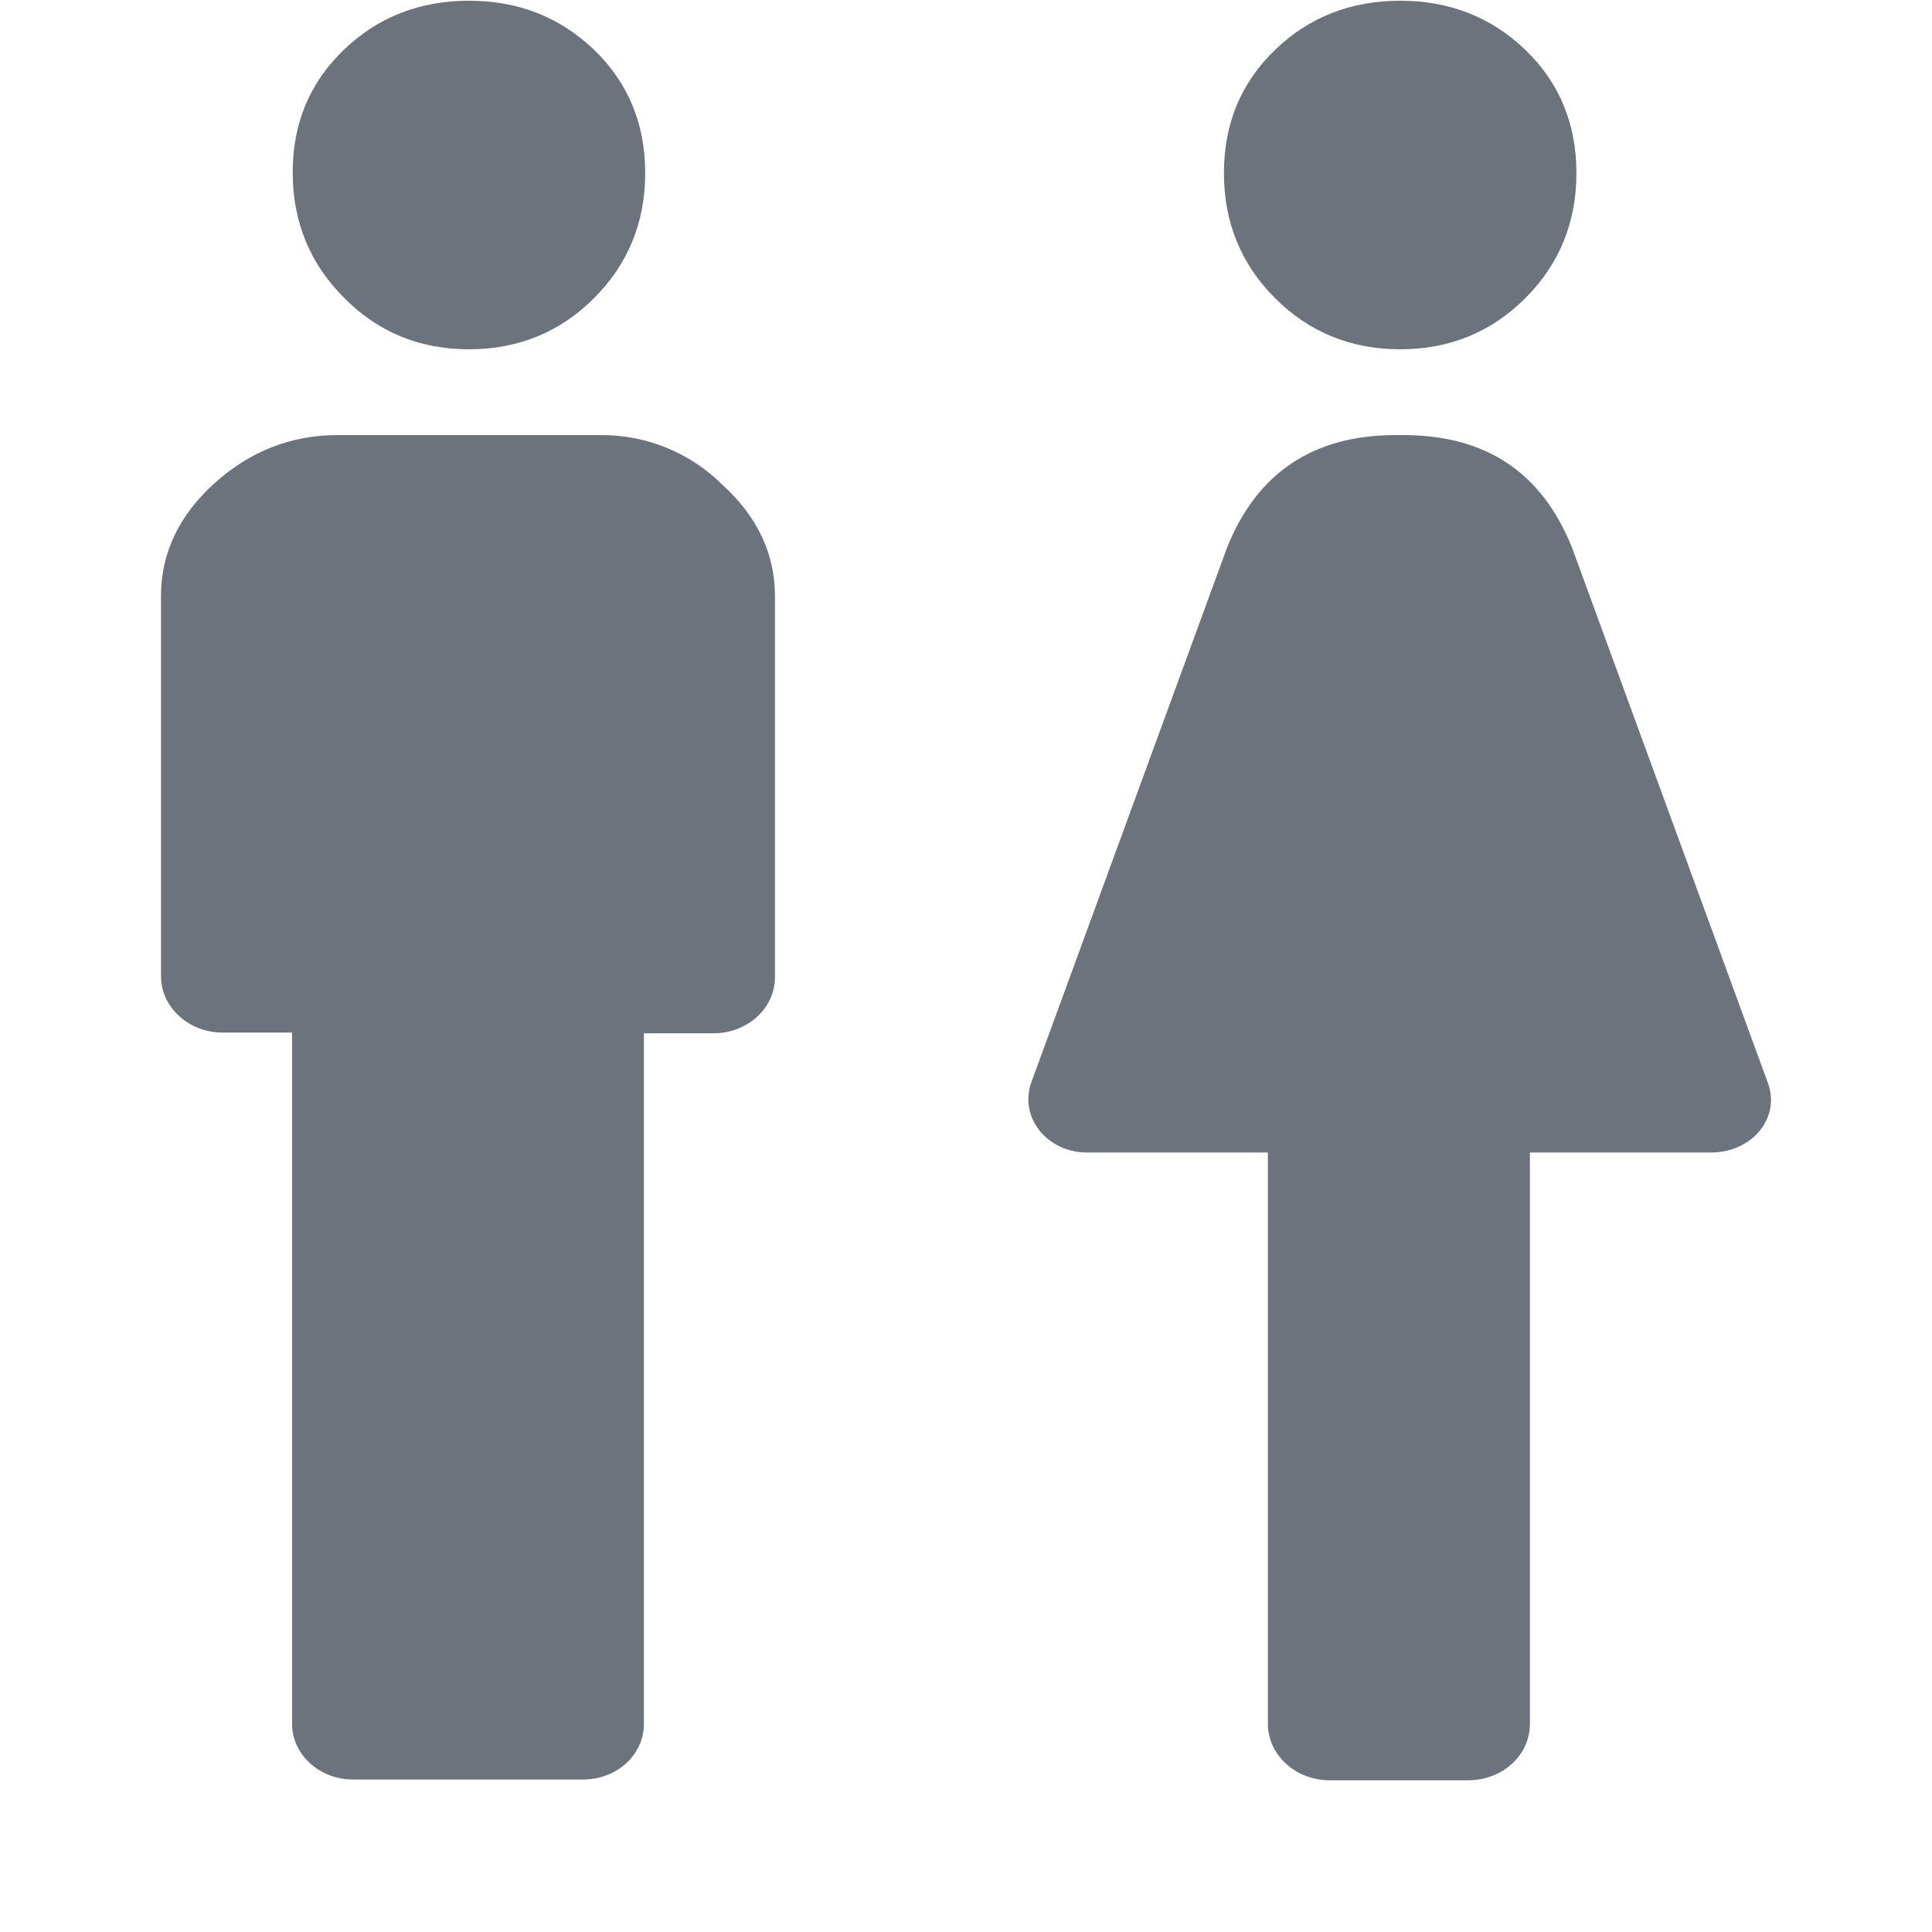 <svg xmlns="http://www.w3.org/2000/svg" xmlns:xlink="http://www.w3.org/1999/xlink" fill="none" version="1.1" width="24" height="24" viewBox="0 0 24 24"><defs><clipPath id="master_svg0_323_18483"><rect x="0" y="0" width="24" height="24" rx="0"/></clipPath></defs><g clip-path="url(#master_svg0_323_18483)"><g><path d="M17.393,4.339C18.004,4.339,18.525,4.127,18.948,3.704C19.372,3.28,19.583,2.76,19.583,2.149C19.583,1.539,19.371,1.026,18.948,0.619C18.525,0.212,18.004,0.009,17.394,0.009C16.783,0.009,16.262,0.212,15.84,0.619C15.416,1.026,15.204,1.539,15.204,2.149C15.204,2.76,15.416,3.281,15.839,3.704C16.262,4.127,16.784,4.339,17.393,4.339ZM5.825,4.339C6.436,4.339,6.957,4.127,7.379,3.704C7.803,3.28,8.015,2.76,8.015,2.149C8.015,1.539,7.803,1.026,7.38,0.619C6.957,0.212,6.435,0.009,5.826,0.009C5.215,0.009,4.693,0.212,4.271,0.619C3.848,1.026,3.636,1.53,3.636,2.141C3.636,2.751,3.847,3.272,4.271,3.696C4.694,4.127,5.215,4.339,5.825,4.339ZM21.959,13.446L19.526,6.797C19.151,5.869,18.46,5.405,17.434,5.405L17.337,5.405C16.319,5.405,15.619,5.869,15.245,6.797L12.811,13.446C12.657,13.878,13.007,14.317,13.503,14.317L15.75,14.317L15.75,21.415C15.75,21.797,16.092,22.115,16.514,22.115L18.24,22.115C18.664,22.115,19.005,21.805,19.005,21.415L19.005,14.317L21.252,14.317C21.773,14.317,22.123,13.878,21.959,13.446ZM7.454,5.405L4.19,5.405C3.611,5.405,3.099,5.609,2.659,6.008C2.22,6.406,2,6.878,2,7.399L2,12.128C2,12.51,2.342,12.827,2.765,12.827L3.628,12.827L3.628,21.414C3.628,21.797,3.97,22.106,4.385,22.106L7.241,22.106C7.665,22.106,7.999,21.797,7.999,21.414L7.999,12.836L8.862,12.836C9.284,12.836,9.627,12.527,9.627,12.136L9.627,7.408C9.627,6.878,9.407,6.414,8.967,6.015C8.564,5.618,8.019,5.398,7.453,5.405L7.454,5.405Z" fill="#6D737C" fill-opacity="1"/></g></g></svg>
